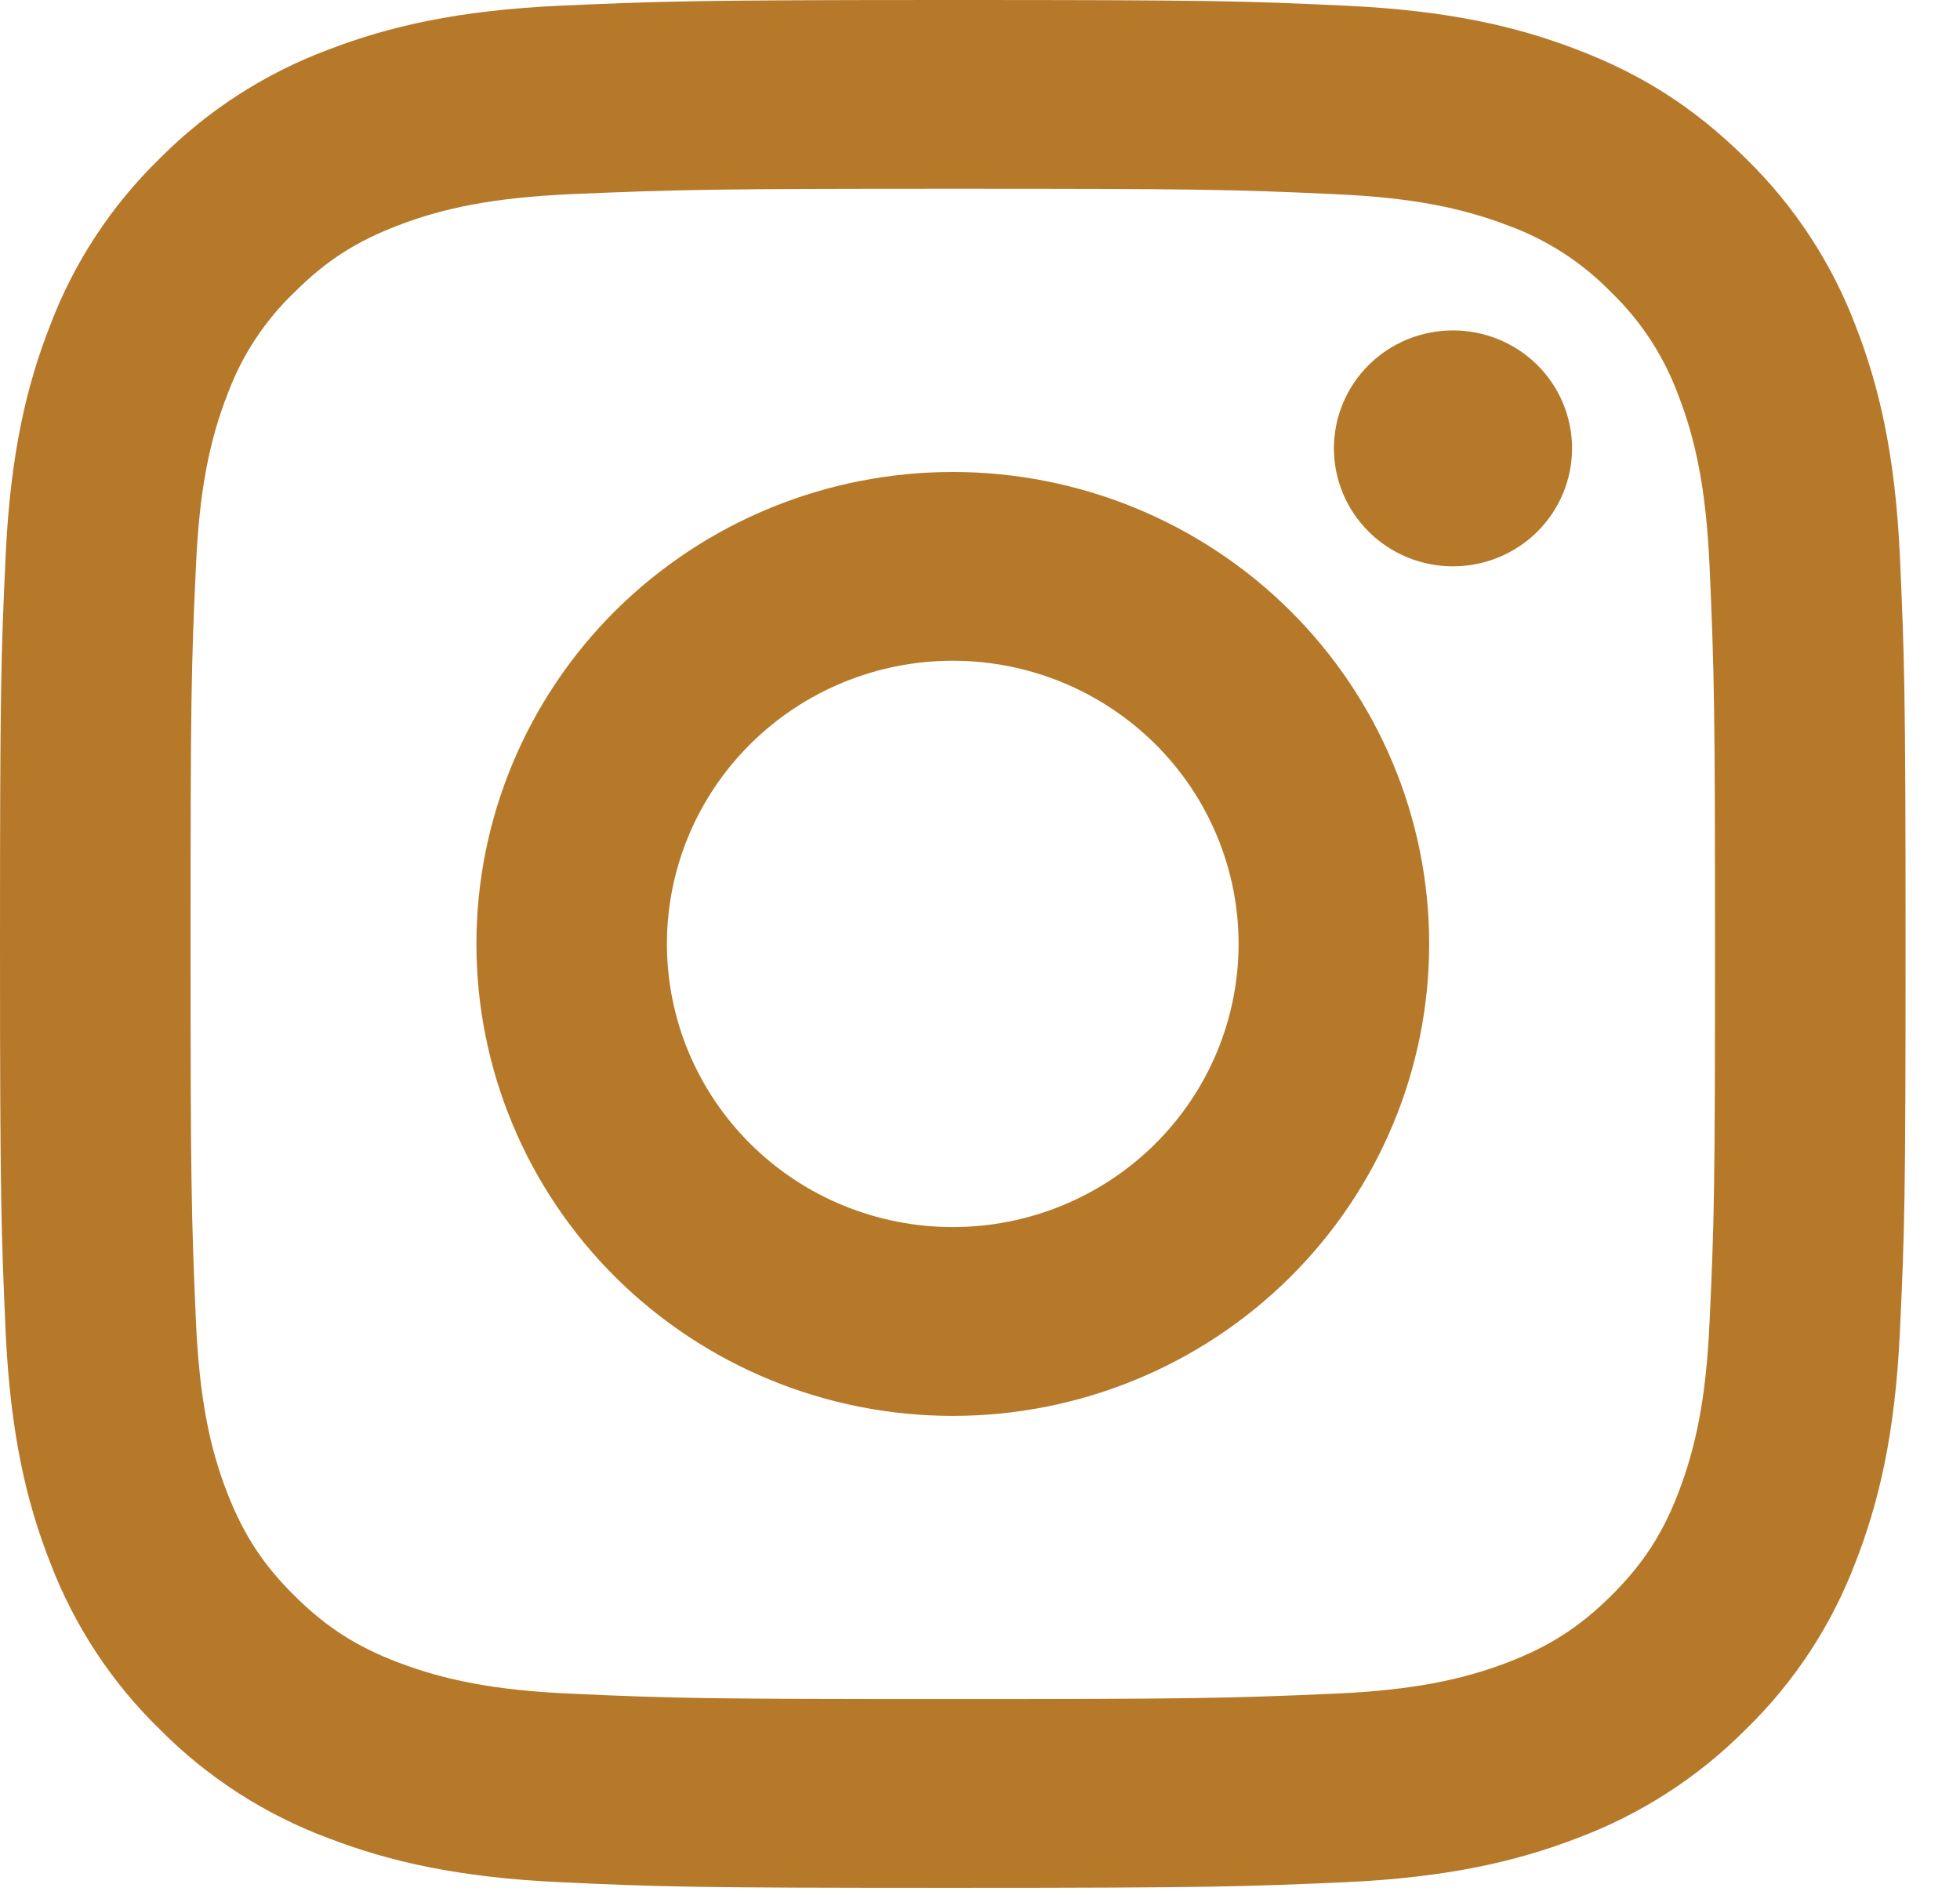<svg width="30" height="29" viewBox="0 0 30 29" fill="none" xmlns="http://www.w3.org/2000/svg">
<path d="M14.583 10.113C13.423 10.113 12.31 10.57 11.49 11.383C10.669 12.195 10.208 13.298 10.208 14.447C10.208 15.597 10.669 16.699 11.49 17.512C12.31 18.325 13.423 18.781 14.583 18.781C15.744 18.781 16.856 18.325 17.677 17.512C18.497 16.699 18.958 15.597 18.958 14.447C18.958 13.298 18.497 12.195 17.677 11.383C16.856 10.57 15.744 10.113 14.583 10.113ZM14.583 7.224C16.517 7.224 18.372 7.985 19.739 9.339C21.107 10.694 21.875 12.531 21.875 14.447C21.875 16.363 21.107 18.201 19.739 19.555C18.372 20.91 16.517 21.671 14.583 21.671C12.649 21.671 10.795 20.91 9.427 19.555C8.06 18.201 7.292 16.363 7.292 14.447C7.292 12.531 8.06 10.694 9.427 9.339C10.795 7.985 12.649 7.224 14.583 7.224ZM24.062 6.862C24.062 7.341 23.87 7.801 23.529 8.139C23.187 8.478 22.723 8.668 22.24 8.668C21.756 8.668 21.292 8.478 20.951 8.139C20.609 7.801 20.417 7.341 20.417 6.862C20.417 6.383 20.609 5.924 20.951 5.585C21.292 5.247 21.756 5.057 22.24 5.057C22.723 5.057 23.187 5.247 23.529 5.585C23.87 5.924 24.062 6.383 24.062 6.862ZM14.583 2.889C10.975 2.889 10.386 2.9 8.708 2.973C7.564 3.027 6.797 3.178 6.086 3.453C5.453 3.696 4.996 3.986 4.511 4.469C4.054 4.905 3.703 5.439 3.484 6.029C3.207 6.737 3.054 7.495 3.001 8.626C2.925 10.221 2.917 10.779 2.917 14.447C2.917 18.021 2.927 18.605 3.001 20.268C3.055 21.399 3.208 22.161 3.484 22.864C3.732 23.493 4.024 23.945 4.508 24.424C4.999 24.91 5.456 25.2 6.083 25.44C6.803 25.716 7.57 25.869 8.708 25.921C10.318 25.996 10.881 26.005 14.583 26.005C18.191 26.005 18.78 25.995 20.459 25.921C21.599 25.868 22.368 25.716 23.08 25.443C23.711 25.199 24.17 24.909 24.655 24.429C25.146 23.942 25.439 23.49 25.681 22.869C25.958 22.156 26.113 21.395 26.165 20.268C26.241 18.673 26.25 18.115 26.25 14.447C26.25 10.873 26.24 10.289 26.165 8.626C26.111 7.497 25.958 6.734 25.681 6.029C25.461 5.439 25.111 4.906 24.656 4.469C24.215 4.016 23.677 3.668 23.081 3.451C22.366 3.177 21.599 3.025 20.459 2.973C18.849 2.898 18.286 2.889 14.583 2.889ZM14.583 0C18.546 0 19.04 0.014 20.595 0.087C22.148 0.159 23.205 0.4 24.135 0.758C25.098 1.125 25.909 1.622 26.72 2.424C27.461 3.146 28.035 4.02 28.401 4.984C28.761 5.905 29.006 6.953 29.079 8.492C29.148 10.032 29.167 10.522 29.167 14.447C29.167 18.373 29.152 18.862 29.079 20.402C29.006 21.941 28.761 22.988 28.401 23.91C28.036 24.875 27.462 25.749 26.72 26.47C25.99 27.205 25.108 27.773 24.135 28.136C23.206 28.493 22.148 28.736 20.595 28.808C19.04 28.876 18.546 28.895 14.583 28.895C10.621 28.895 10.127 28.88 8.572 28.808C7.019 28.736 5.962 28.493 5.031 28.136C4.058 27.774 3.176 27.206 2.447 26.47C1.705 25.748 1.132 24.875 0.766 23.91C0.404 22.99 0.16 21.941 0.087 20.402C0.019 18.862 0 18.373 0 14.447C0 10.522 0.015 10.032 0.087 8.492C0.16 6.952 0.404 5.906 0.766 4.984C1.131 4.019 1.704 3.146 2.447 2.424C3.176 1.689 4.058 1.121 5.031 0.758C5.962 0.4 7.017 0.159 8.572 0.087C10.127 0.019 10.621 0 14.583 0Z" fill="#B67929"/>
</svg>
